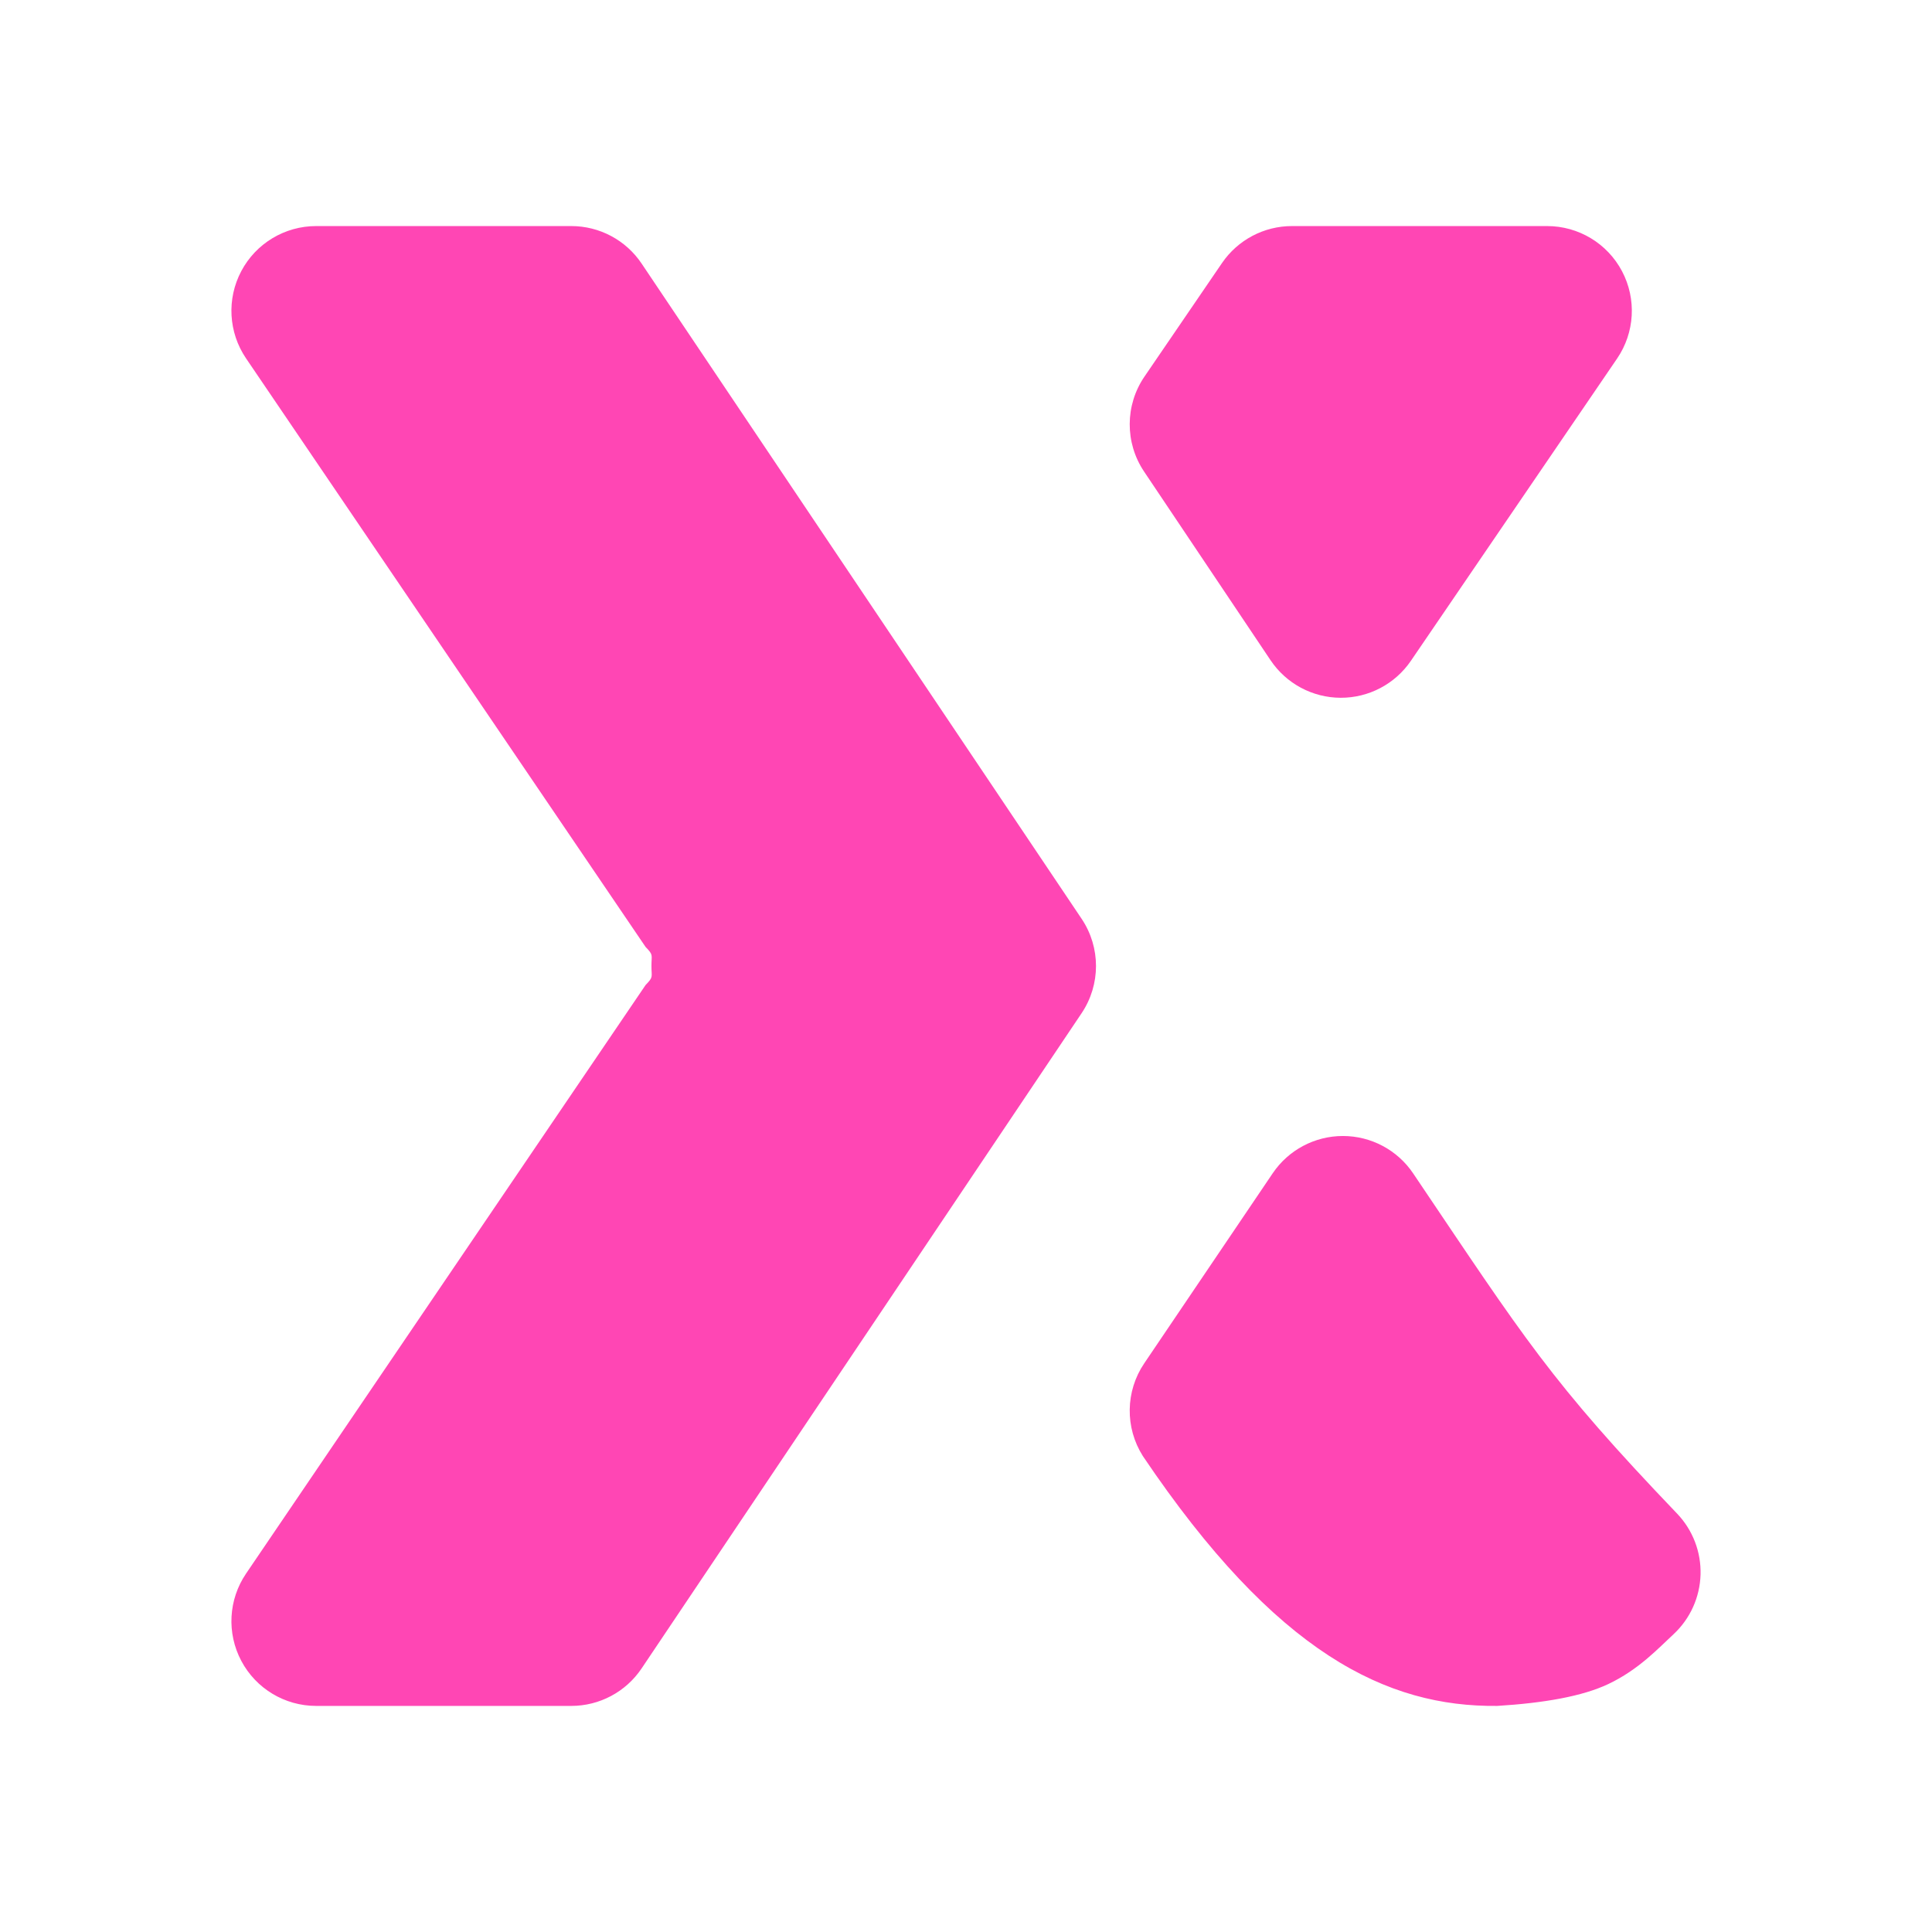 <?xml version="1.0" encoding="utf-8"?>
<svg height="48" viewBox="0 -960 960 960" width="48" xmlns="http://www.w3.org/2000/svg">
  <path fill="rgb(255, 70, 180)" d="M 702.178 -376.97 C 757.734 -294.58 770.133 -273.95 833.46 -207.77 C 841.175 -199.63 845.323 -188.76 844.992 -177.55 C 844.652 -166.34 839.86 -155.72 831.675 -148.06 C 824.096 -141.07 814.378 -130.41 799.121 -123.19 C 786.233 -117.09 767.15 -113.77 743.946 -112.34 C 689.257 -111.79 634.18 -138.13 567.879 -236.49 C 558.929 -250.63 559.2 -268.73 568.573 -282.58 L 632.399 -377 C 640.23 -388.59 653.31 -395.53 667.298 -395.53 C 681.286 -395.52 694.36 -388.57 702.178 -376.97 Z M 157.089 -847.67 L 283.862 -847.67 C 297.892 -847.67 310.995 -840.69 318.811 -829.04 L 537.441 -503.47 C 546.978 -489.27 546.978 -470.74 537.441 -456.54 L 318.811 -130.97 C 310.995 -119.32 297.892 -112.34 283.862 -112.34 L 157.089 -112.34 C 141.494 -112.34 127.186 -120.96 119.892 -134.73 C 112.587 -148.51 113.505 -165.19 122.253 -178.08 L 320.792 -470.55 C 324.796 -474.65 323.701 -474.38 323.701 -480.01 C 323.701 -485.63 324.796 -485.37 320.792 -489.46 L 122.253 -781.93 C 113.505 -794.82 112.587 -811.5 119.892 -825.28 C 127.186 -839.05 141.494 -847.67 157.089 -847.67 Z M 631.327 -631.94 L 568.475 -725.7 C 558.897 -739.99 558.981 -758.68 568.681 -772.88 L 607.22 -829.32 C 615.068 -840.8 628.078 -847.67 641.987 -847.67 L 768.753 -847.67 C 784.354 -847.67 798.684 -839.04 805.973 -825.24 C 813.263 -811.44 812.326 -794.74 803.531 -781.85 L 701.078 -631.66 C 693.204 -620.11 680.107 -613.22 666.132 -613.28 C 652.153 -613.33 639.116 -620.33 631.327 -631.94 Z"/>
</svg>